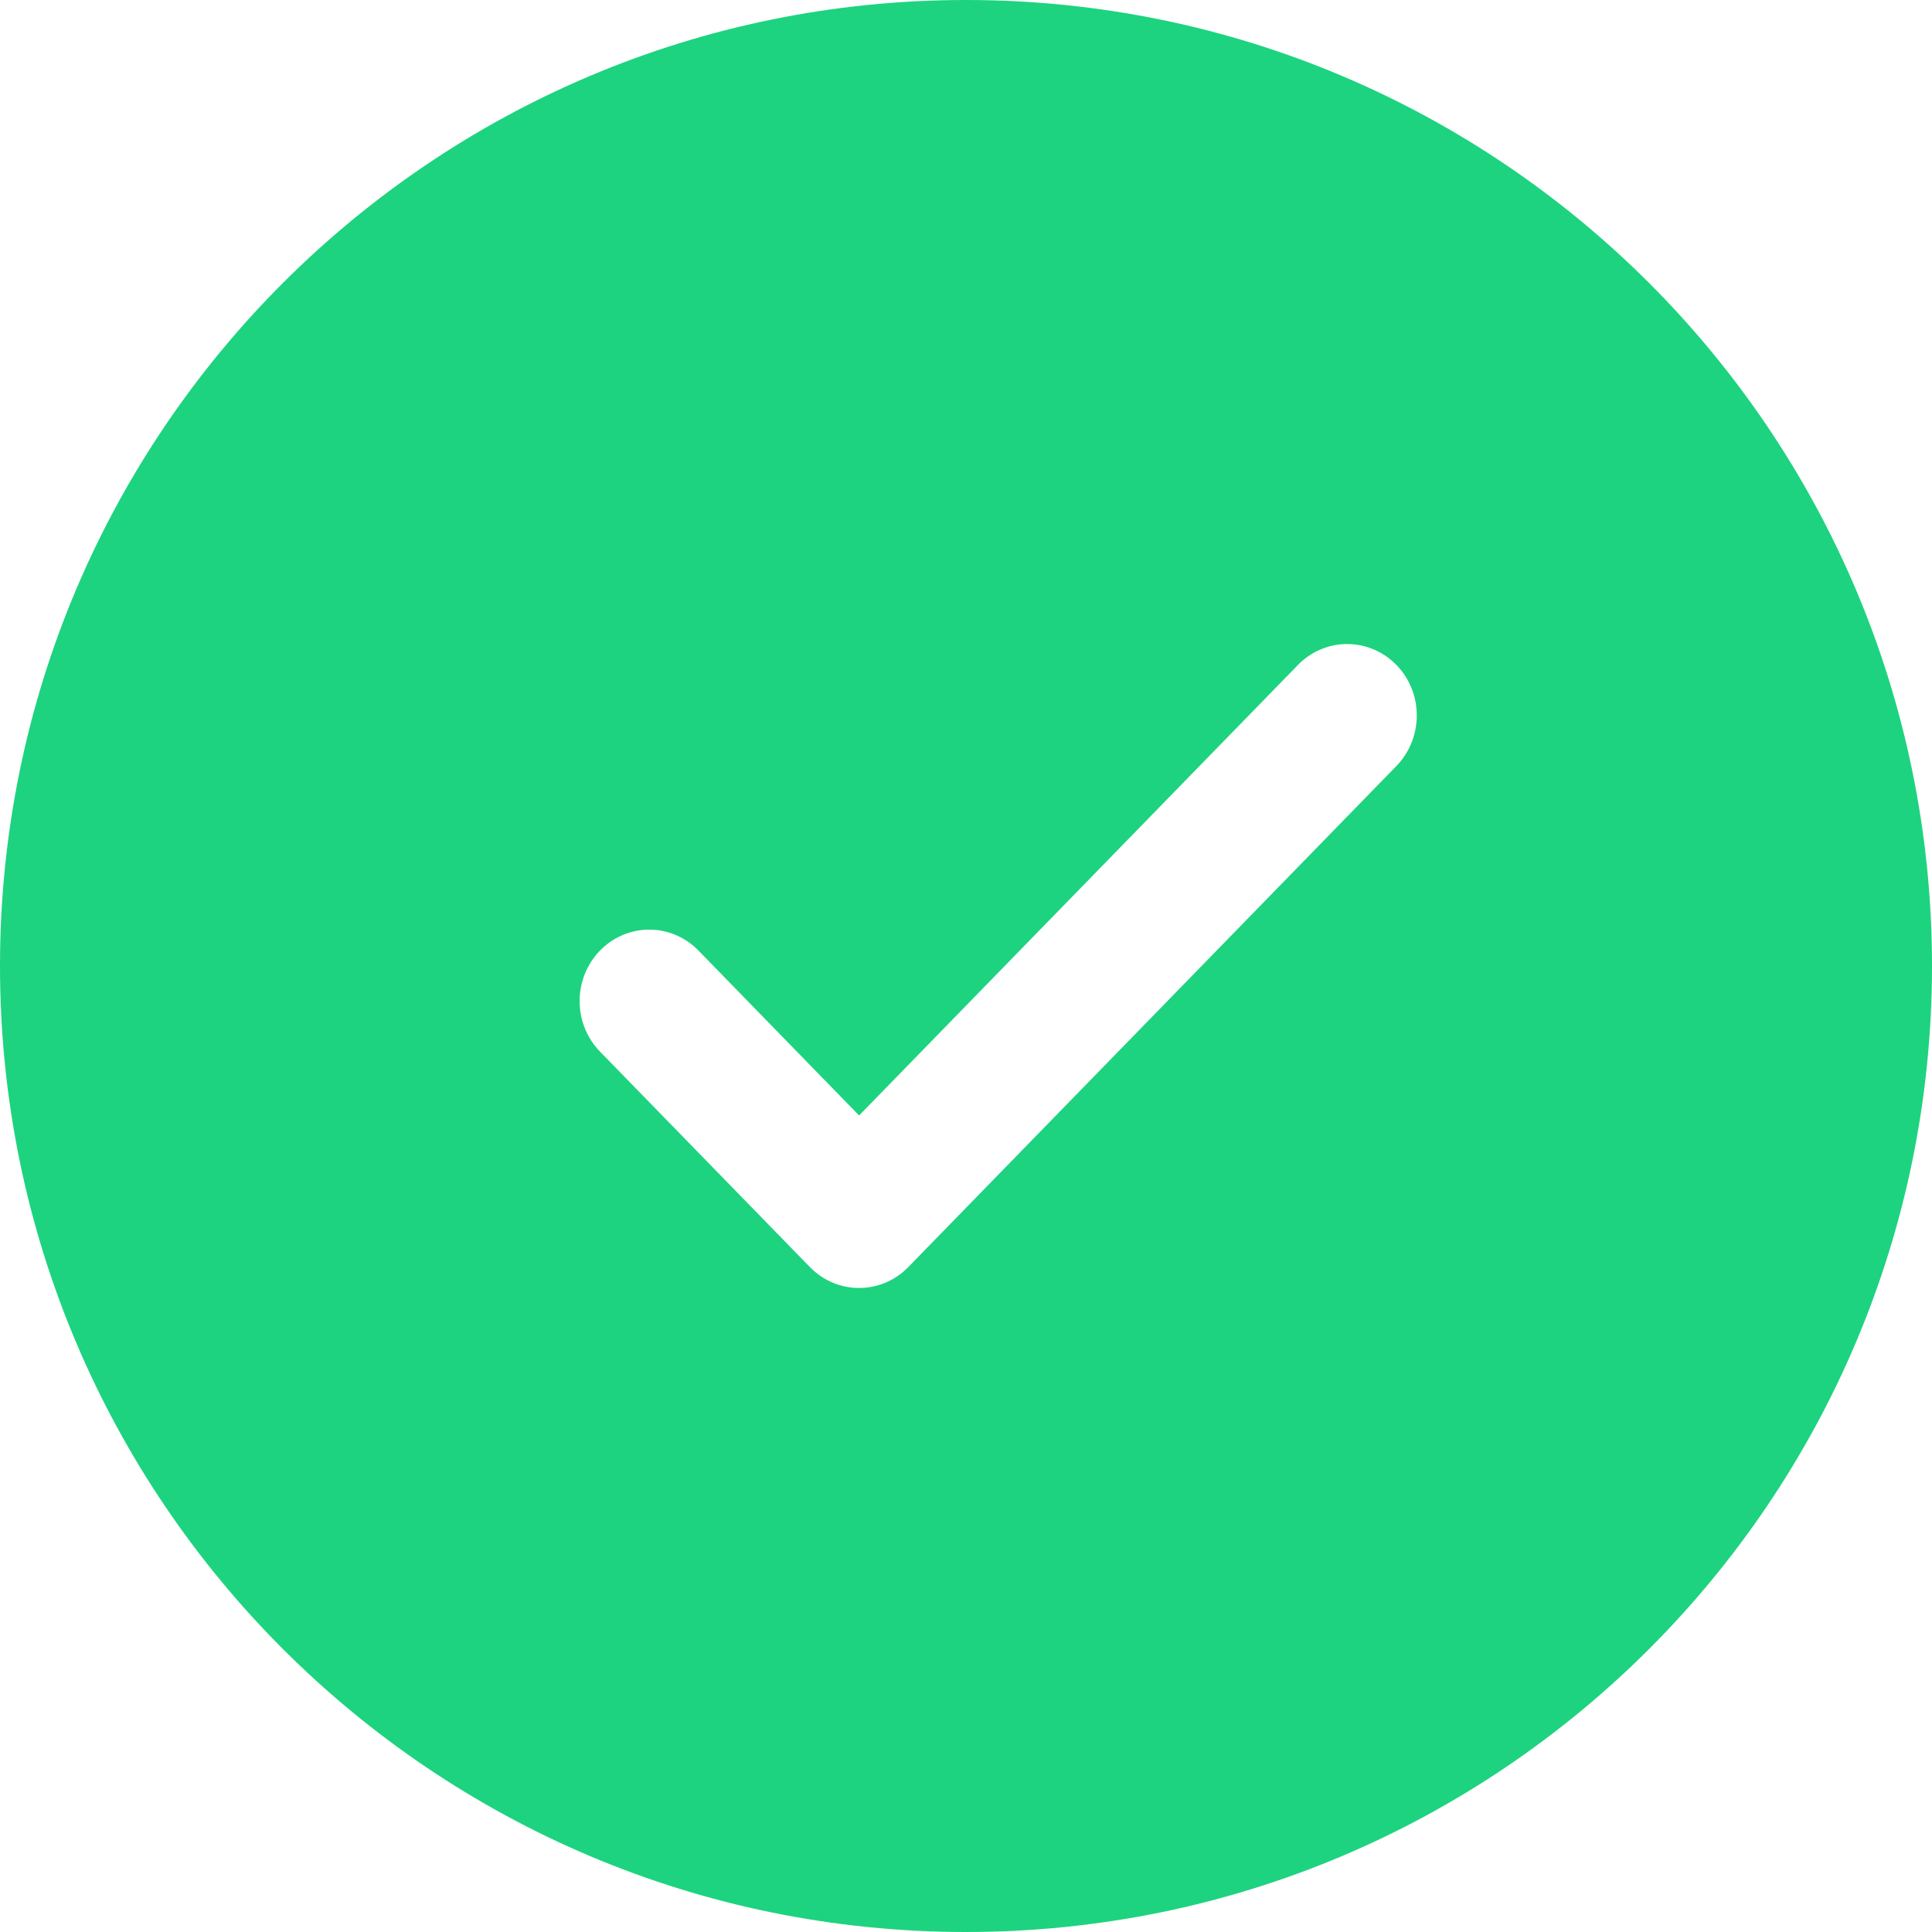 <svg width="20" height="20" viewBox="0 0 30 30" fill="none" xmlns="http://www.w3.org/2000/svg">
<path fill-rule="evenodd" clip-rule="evenodd" d="M0 15C0 6.716 6.716 0 15 0C23.284 0 30 6.716 30 15C30 23.284 23.284 30 15 30C6.716 30 0 23.284 0 15ZM20.144 10.336C20.339 10.13 20.606 10.009 20.887 10.001C21.333 9.987 21.741 10.256 21.915 10.677C22.088 11.099 21.992 11.587 21.672 11.906L14.104 19.675C13.682 20.108 12.998 20.108 12.576 19.675L9.332 16.345C9.05 16.067 8.936 15.654 9.035 15.265C9.134 14.876 9.43 14.572 9.809 14.471C10.187 14.369 10.59 14.486 10.861 14.776L13.34 17.321L20.144 10.336Z" fill="#1DD37F"/>
</svg>
